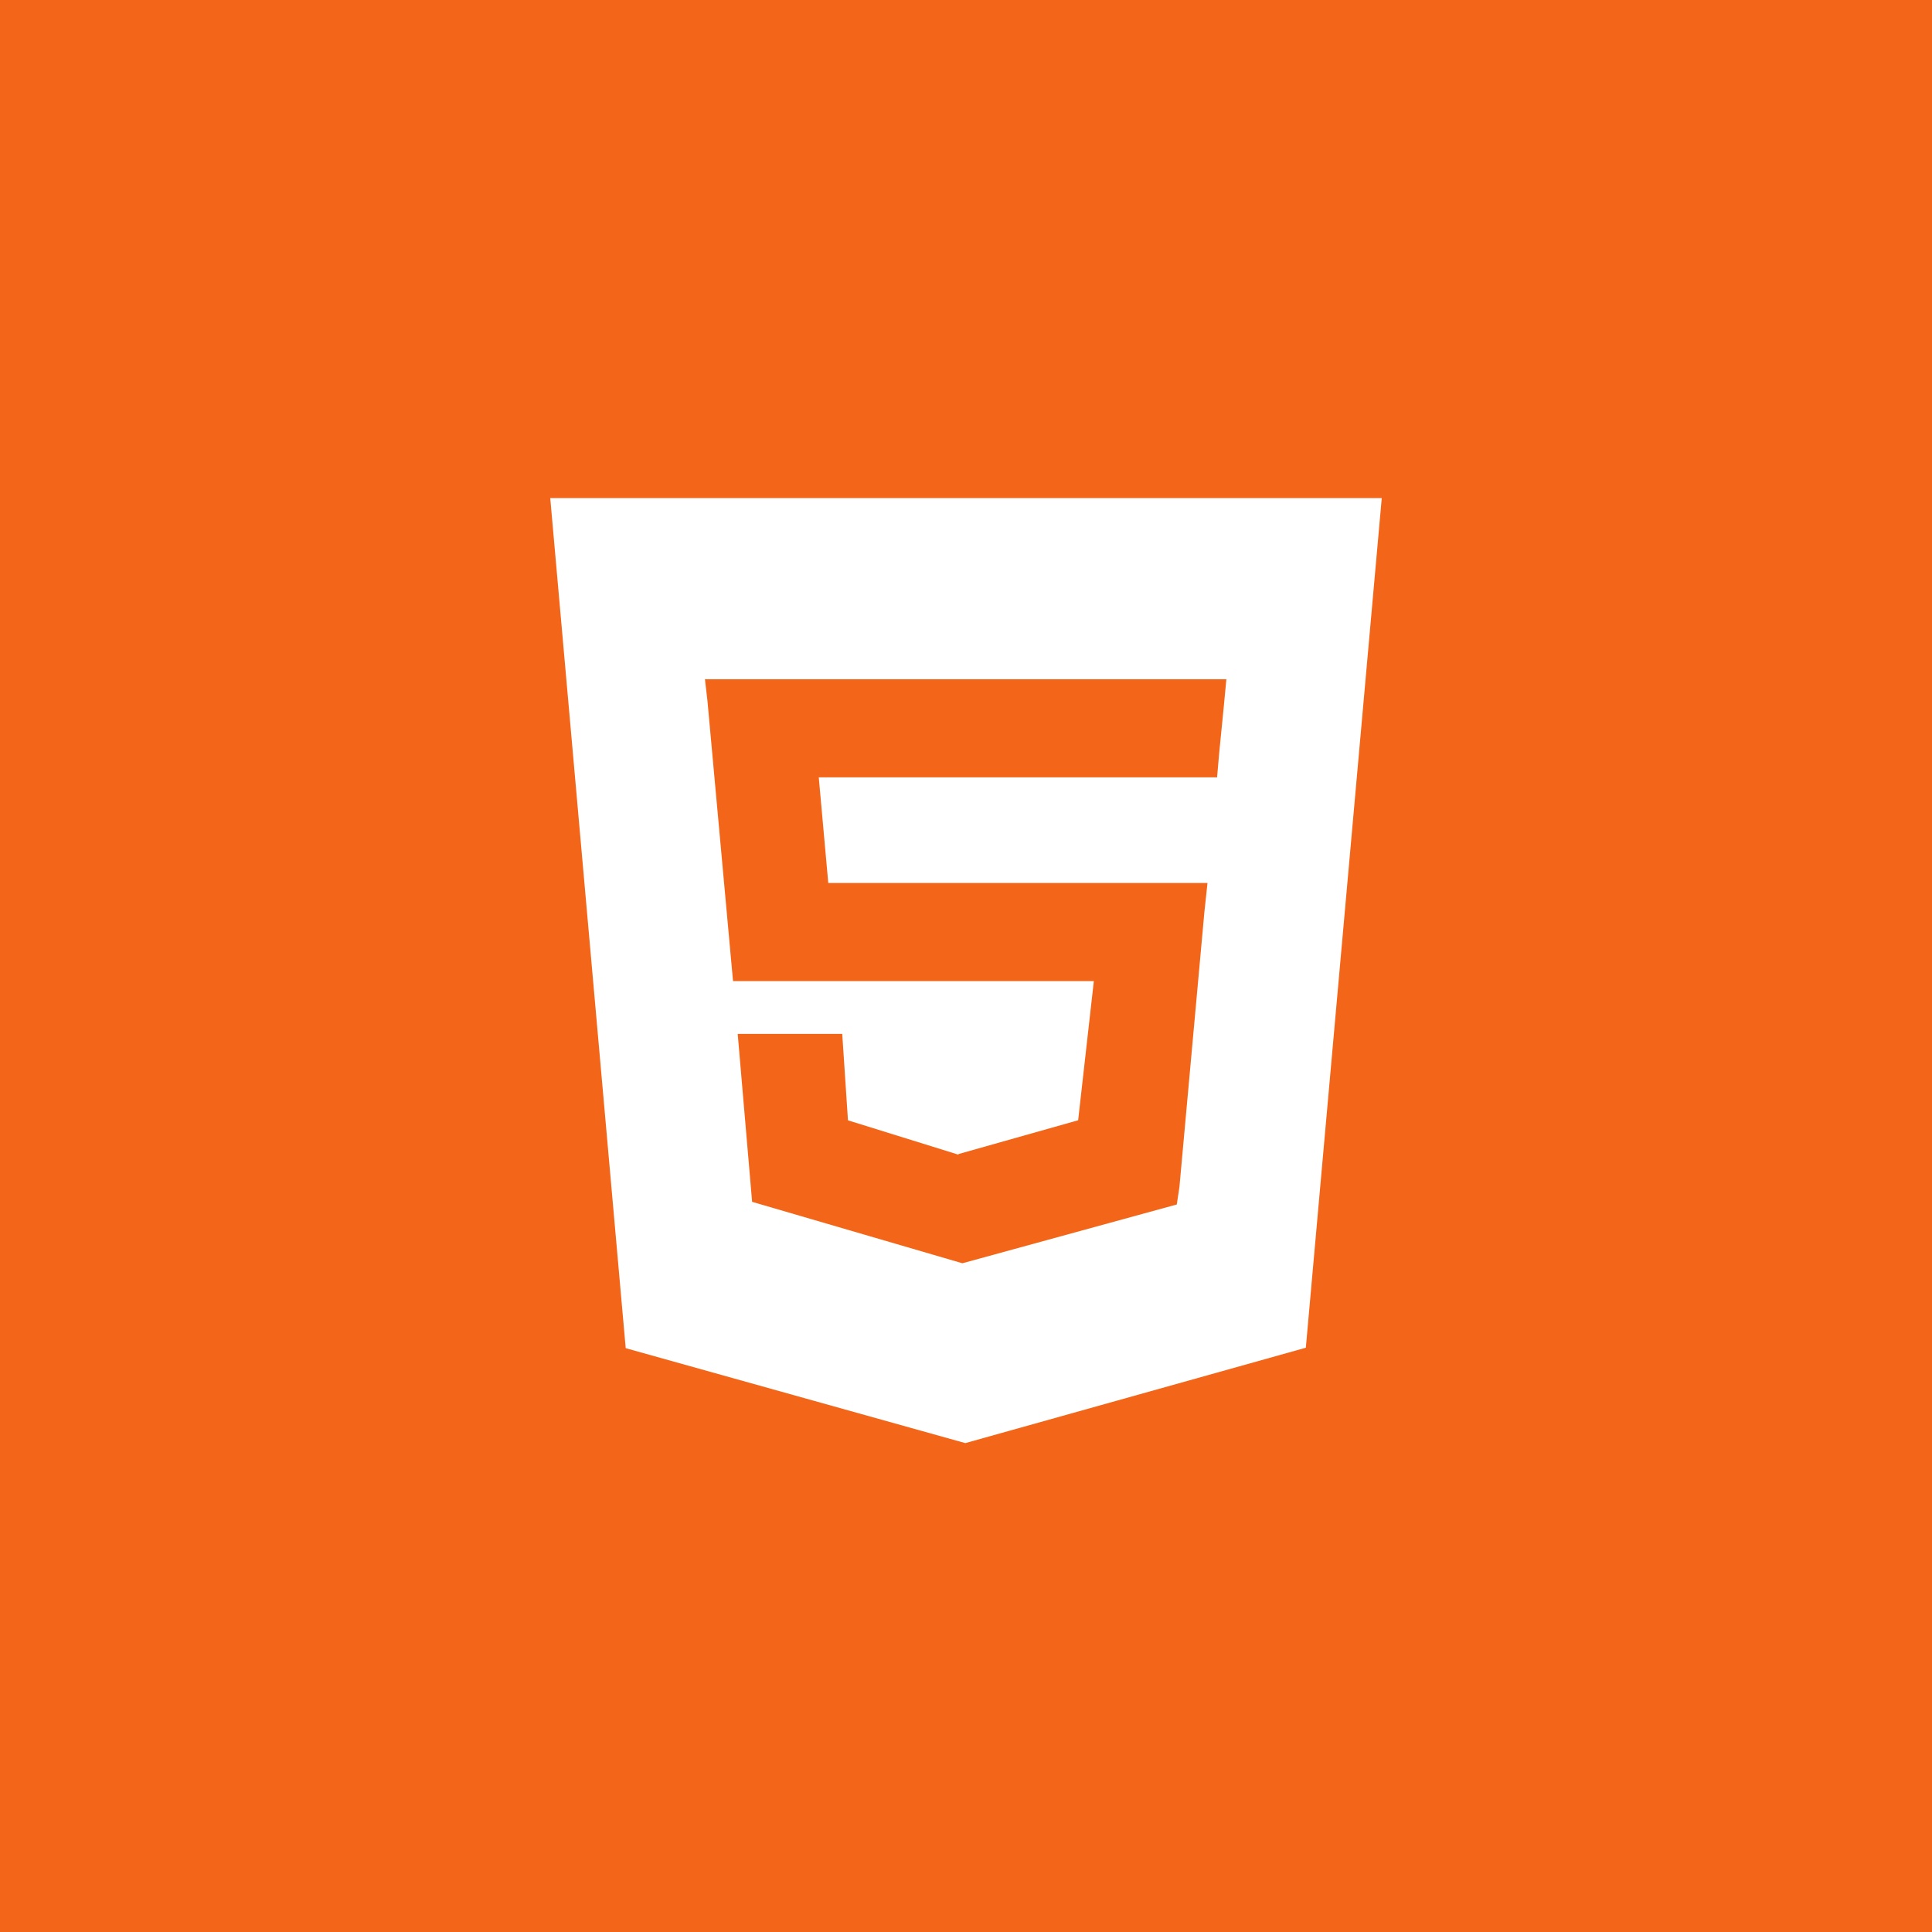<svg id="HTML5" xmlns="http://www.w3.org/2000/svg" viewBox="0 0 256 256"><defs><style>.cls-1{fill:#f36518;}.cls-2{fill:#fff;}</style></defs><title>html5</title><rect class="cls-1" width="256" height="256"/><path class="cls-2" d="M72.91,66l10,112.64,45,12.58,45.12-12.64L183.09,66H72.91Zm89.26,27.5-0.63,6.37L161.27,103H108.49l1.26,14H160l-0.41,3.83-3.31,36.45-0.35,2.32-28.41,7.79-27.86-8.14L97.75,137H111.6l0.76,11.45L127,153v-0.08l15.86-4.48L144.94,130H97.13L93.74,92.85,93.41,90H162.5Z"/></svg>